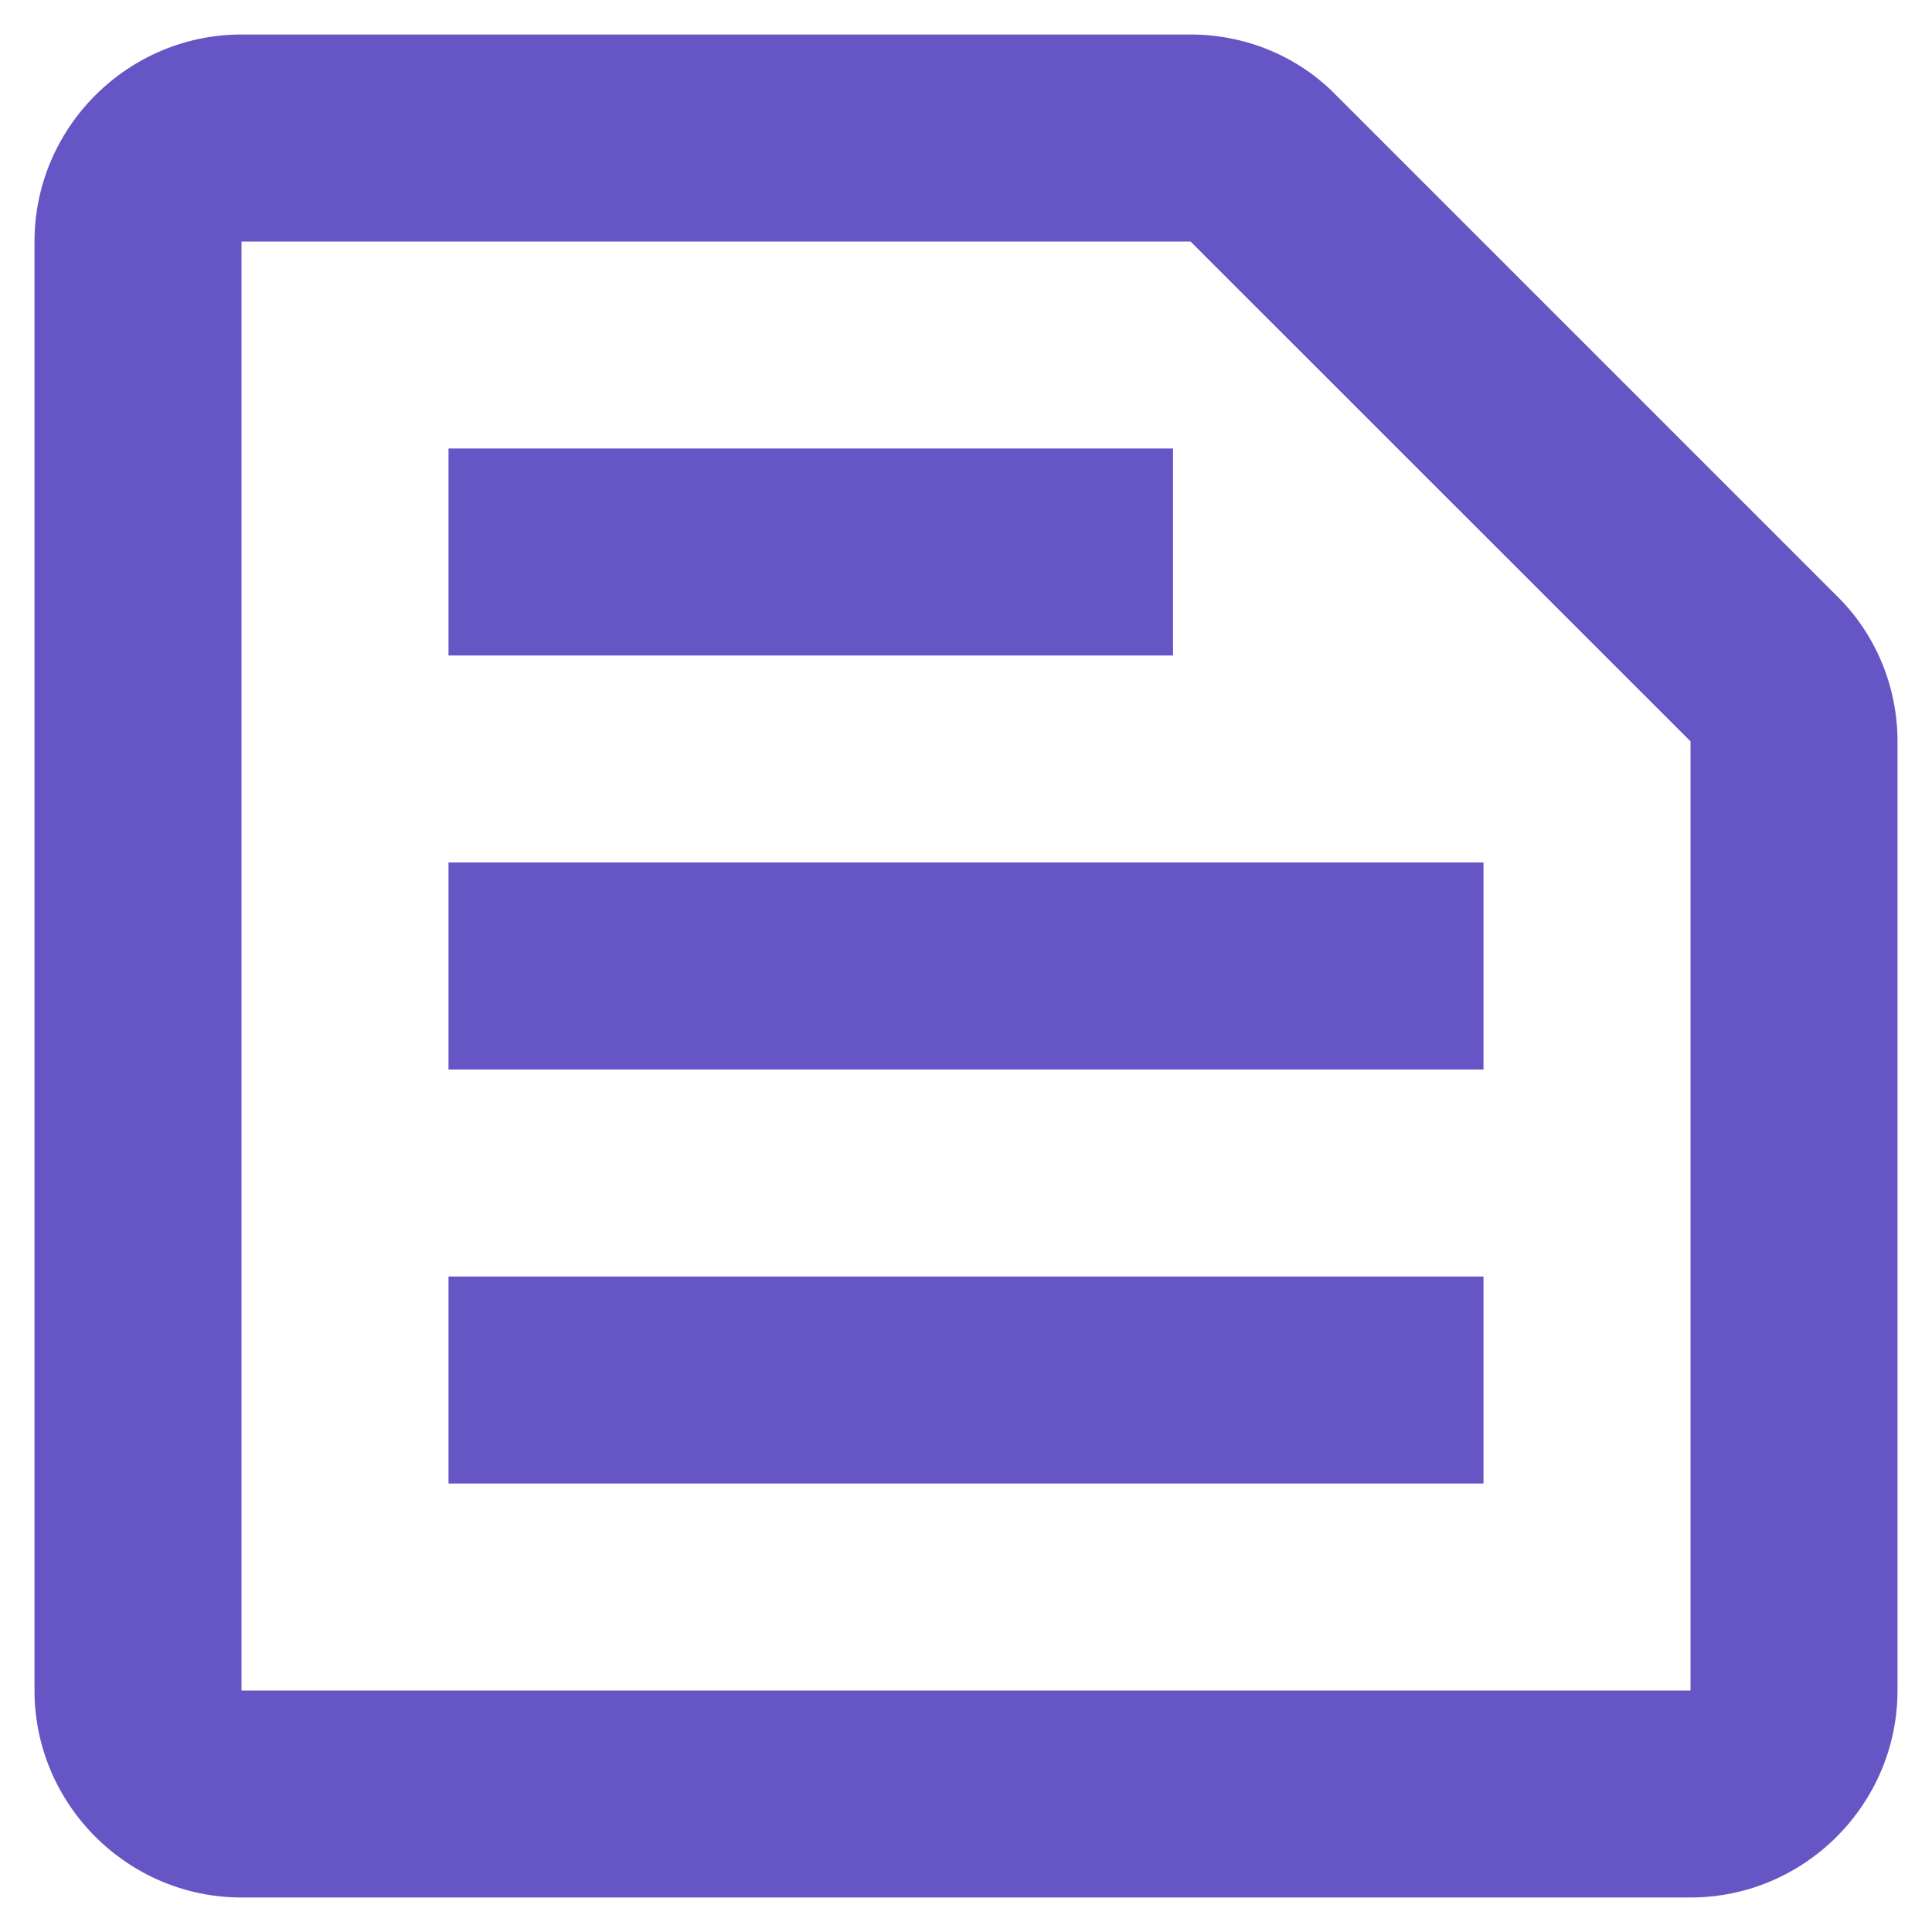 <svg width="14" height="14" viewBox="0 0 14 14" fill="none" xmlns="http://www.w3.org/2000/svg">
<path d="M8.627 1.75L12.25 5.372V12.25H1.75V1.75H8.627ZM8.627 0.25H1.75C0.925 0.25 0.25 0.925 0.25 1.75V12.25C0.25 13.075 0.925 13.75 1.75 13.75H12.25C13.075 13.75 13.75 13.075 13.75 12.25V5.372C13.75 4.975 13.592 4.593 13.307 4.315L9.685 0.693C9.408 0.407 9.025 0.25 8.627 0.25ZM3.25 9.25H10.75V10.75H3.25V9.25ZM3.25 6.25H10.75V7.75H3.25V6.25ZM3.25 3.25H8.5V4.75H3.25V3.25Z" fill="#6555C5"/>
</svg>
